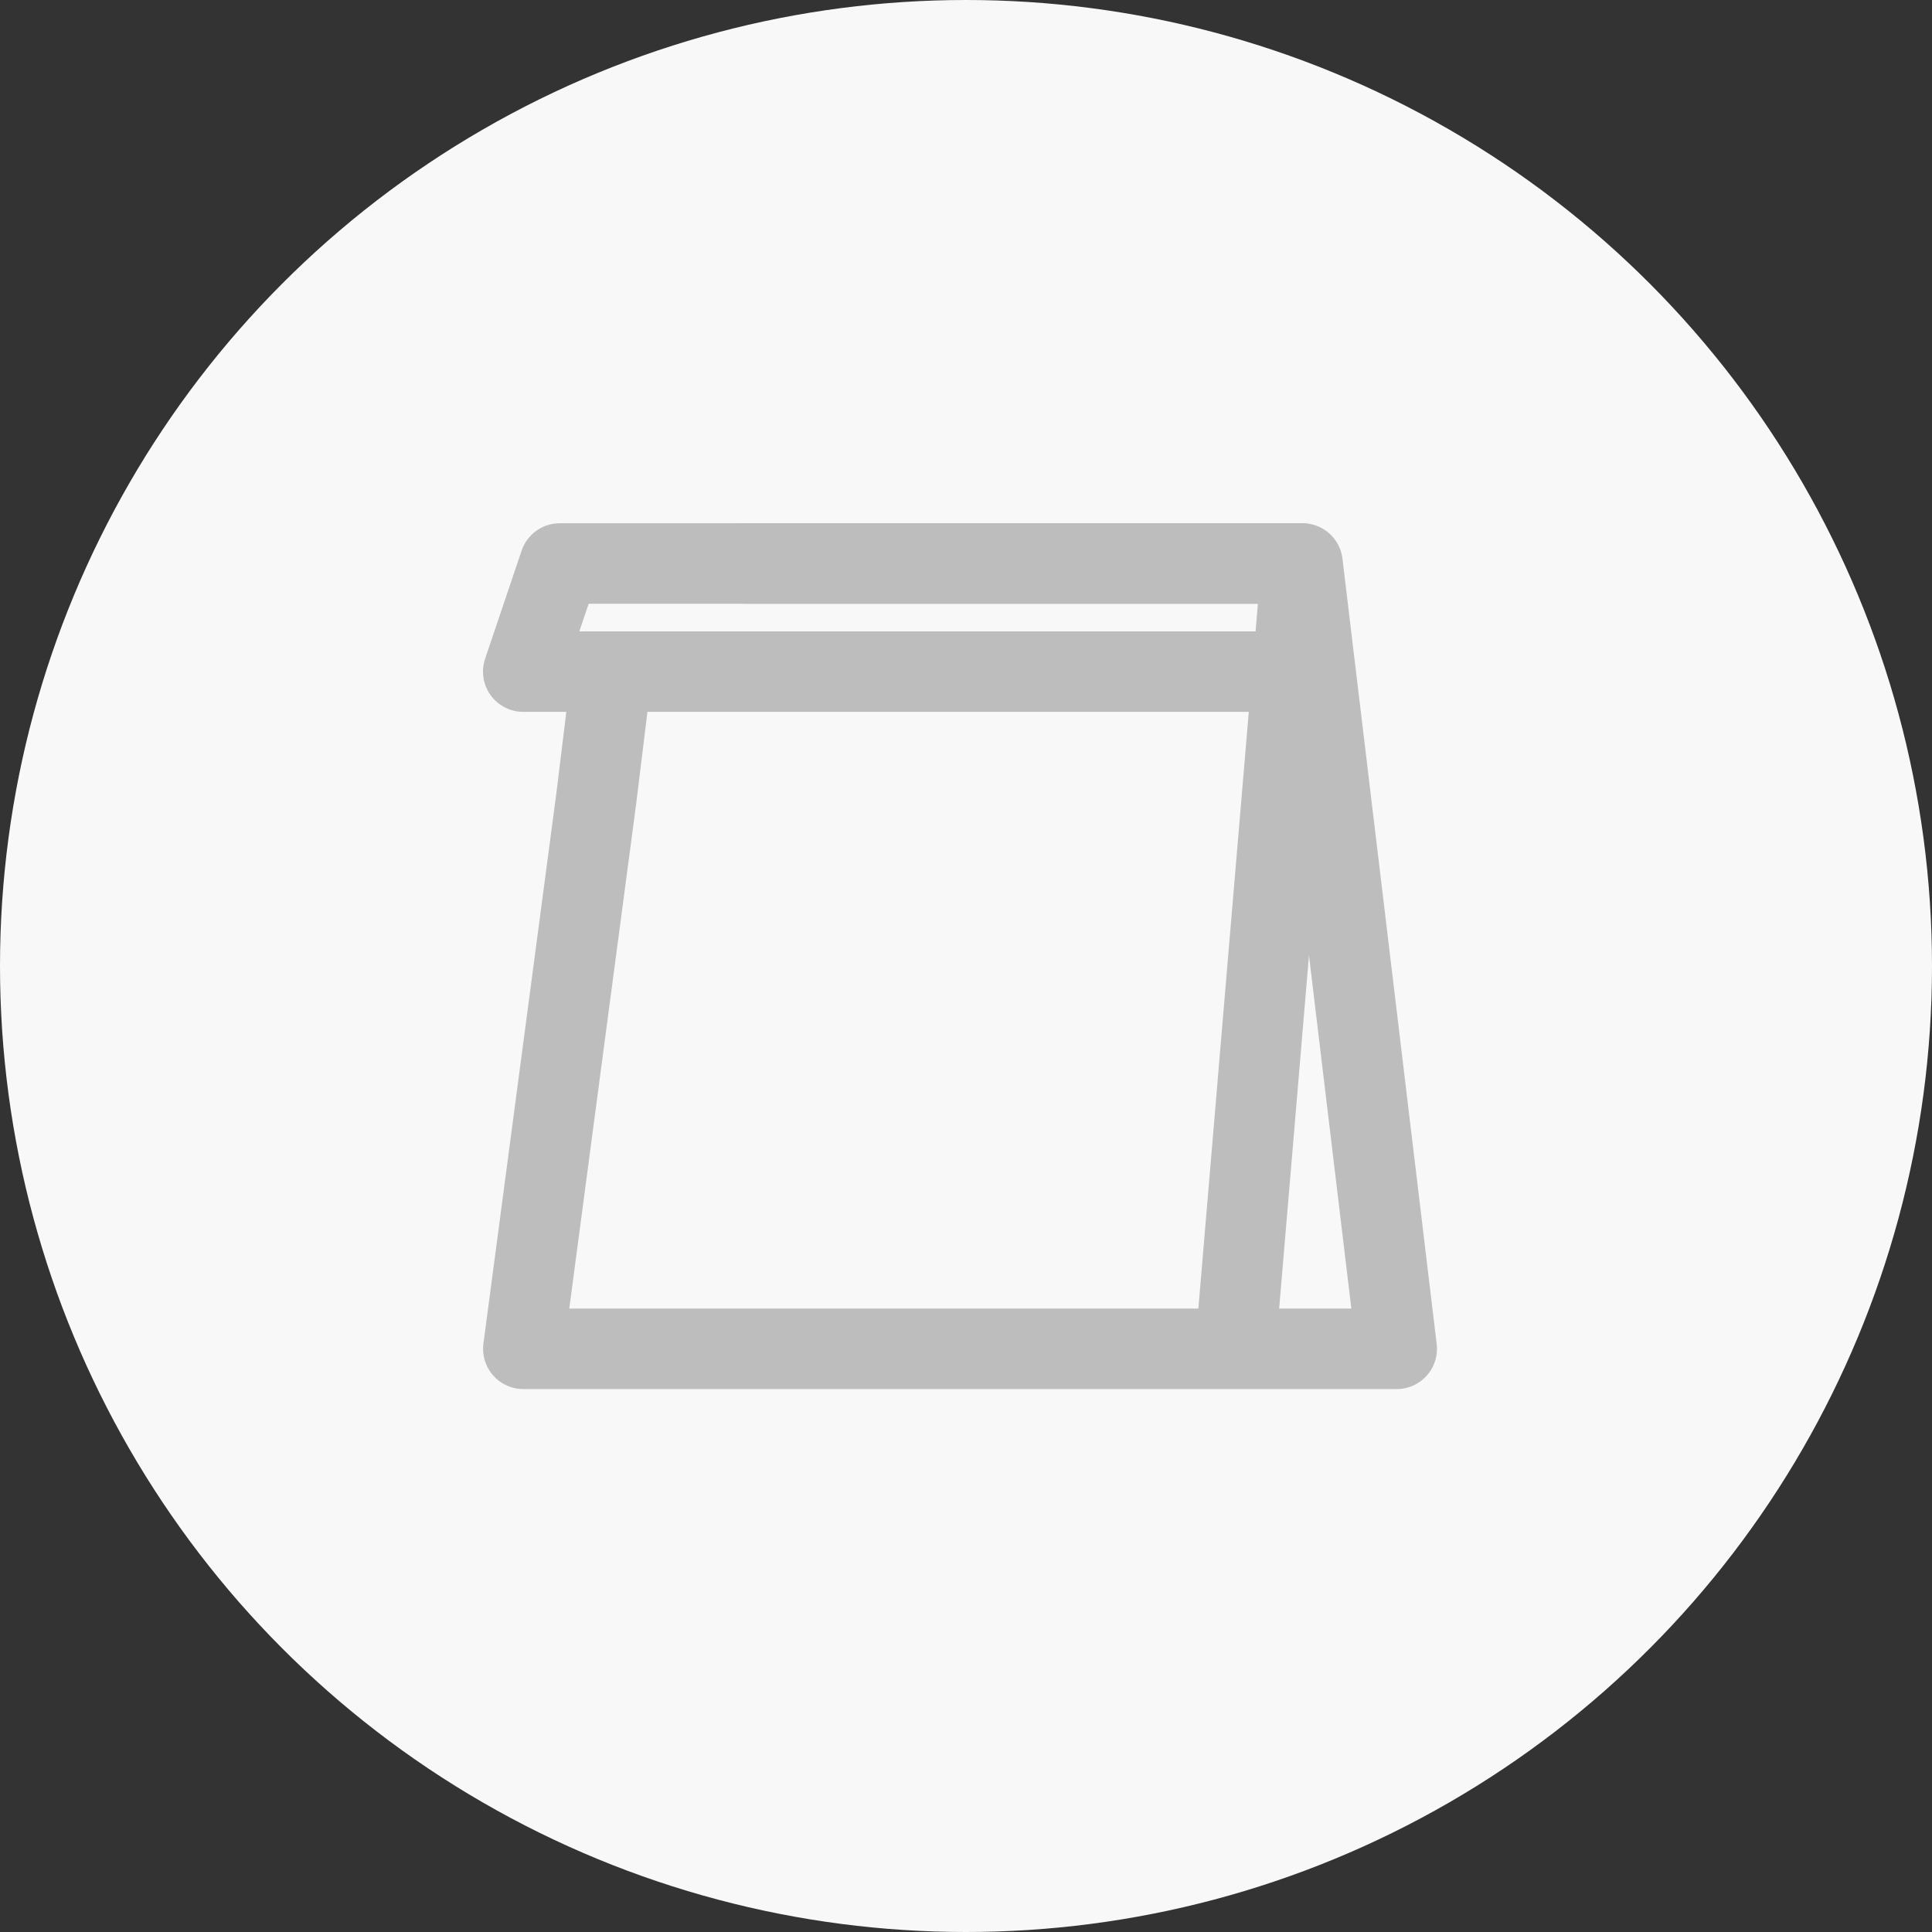 <svg width="48" height="48" viewBox="0 0 48 48" fill="none" xmlns="http://www.w3.org/2000/svg">
<rect x="0" y="0" width="48" height="48" fill="#333333" stroke="none"/>
<circle cx="24" cy="24" r="24" fill="#F8F8F8"/>
<path d="M15.166 16.965L14.817 19.817L13.002 33.511H34.701L32.36 13.999H18.521" stroke="#BDBDBD" stroke-width="2" stroke-linecap="round" stroke-linejoin="round"/>
<path d="M13.907 14L13 16.686H32.308V14H13.907Z" stroke="#BDBDBD" stroke-width="2" stroke-linecap="round" stroke-linejoin="round"/>
<path d="M32.308 14.387L30.693 33.502" stroke="#BDBDBD" stroke-width="2"/>
</svg>
